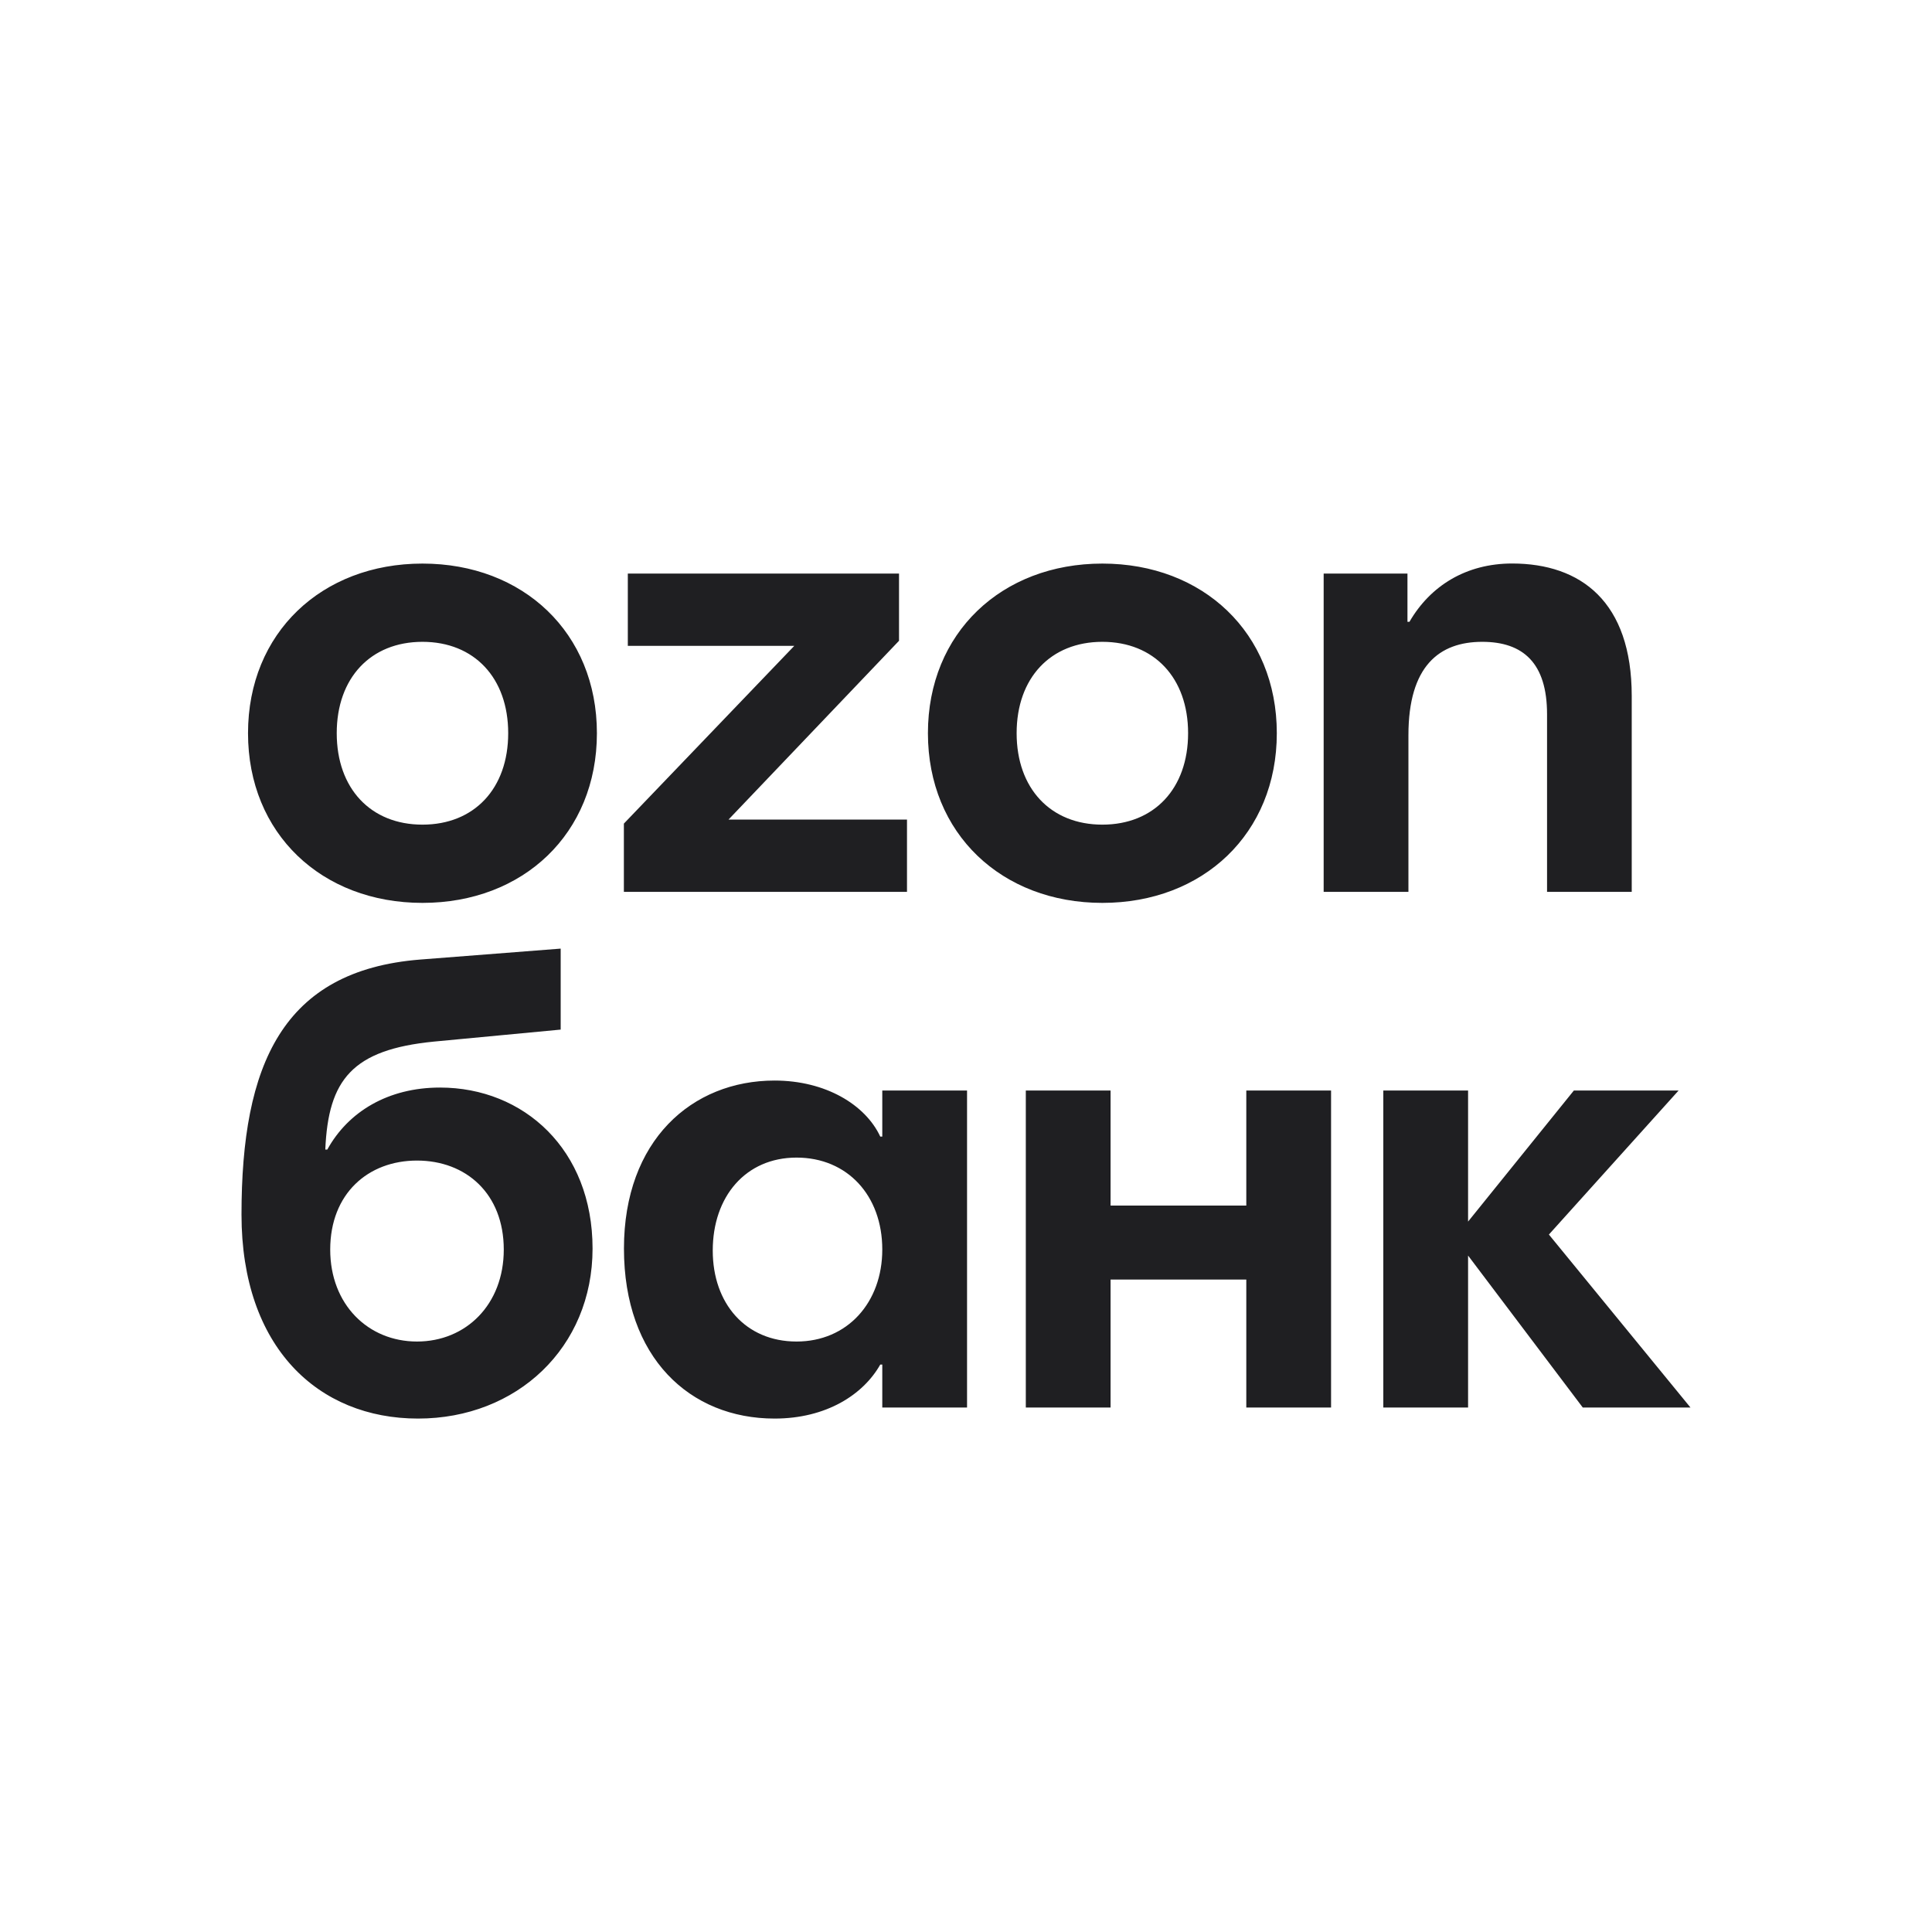 <svg width="24" height="24" viewBox="0 0 24 24" fill="none" xmlns="http://www.w3.org/2000/svg">
<path fill-rule="evenodd" clip-rule="evenodd" d="M5.248 11.216C6.499 11.216 7.415 10.356 7.415 9.108C7.415 7.861 6.499 7.001 5.248 7.001C3.998 7.001 3.081 7.861 3.081 9.108C3.081 10.356 3.997 11.216 5.248 11.216ZM13.694 11.216C14.944 11.216 15.861 10.356 15.861 9.108C15.861 7.861 14.944 7.001 13.694 7.001C12.444 7.001 11.527 7.861 11.527 9.108C11.527 10.356 12.444 11.216 13.694 11.216ZM20.27 11.079V8.647C20.27 7.474 19.638 7.001 18.785 7C18.215 7 17.769 7.275 17.509 7.724H17.484V7.125H16.443V11.079H17.496V9.133C17.496 8.272 17.88 7.973 18.413 7.973C18.92 7.973 19.218 8.236 19.218 8.872V11.079H20.27ZM7.799 8.023V7.125H11.168V7.96L9.05 10.181H11.267V11.079H7.75V10.231L9.867 8.023H7.799ZM5.248 10.244C4.604 10.244 4.183 9.794 4.183 9.108C4.183 8.422 4.604 7.973 5.248 7.973C5.892 7.973 6.313 8.422 6.313 9.108C6.313 9.795 5.892 10.244 5.248 10.244ZM13.694 10.244C13.05 10.244 12.629 9.794 12.629 9.108C12.629 8.422 13.05 7.973 13.694 7.973C14.338 7.973 14.759 8.422 14.759 9.108C14.759 9.795 14.338 10.244 13.694 10.244ZM16.535 17.485V13.547H15.482V14.976H13.796V13.547H12.743V17.485H13.796V15.895H15.482V17.485H16.535ZM10.96 14.119V13.547H12.013V17.485H10.96V16.951H10.935C10.725 17.323 10.266 17.622 9.622 17.622C8.569 17.622 7.751 16.864 7.751 15.51C7.751 14.168 8.594 13.423 9.622 13.423C10.254 13.423 10.75 13.722 10.935 14.119H10.96ZM4.066 14.28C4.326 13.809 4.822 13.51 5.466 13.51C6.506 13.51 7.361 14.28 7.361 15.51C7.361 16.74 6.42 17.622 5.193 17.622C3.954 17.622 3 16.74 3 15.088C3 13.225 3.508 12.057 5.218 11.92L6.965 11.784V12.79L5.391 12.939C4.376 13.039 4.078 13.411 4.041 14.28H4.066ZM8.854 15.535C8.854 16.193 9.262 16.665 9.895 16.665C10.526 16.665 10.96 16.181 10.96 15.522C10.96 14.851 10.526 14.38 9.895 14.38C9.263 14.38 8.854 14.864 8.854 15.535ZM4.102 15.523C4.102 16.206 4.574 16.665 5.18 16.665C5.788 16.665 6.258 16.206 6.258 15.523C6.258 14.827 5.788 14.417 5.18 14.417C4.573 14.417 4.102 14.827 4.102 15.523ZM18.237 15.597L19.662 17.485L21 17.485L19.241 15.336L20.852 13.547H19.551L18.237 15.175V13.547H17.184V17.485H18.237V15.597Z" fill="#1F1F22"/>
</svg>
